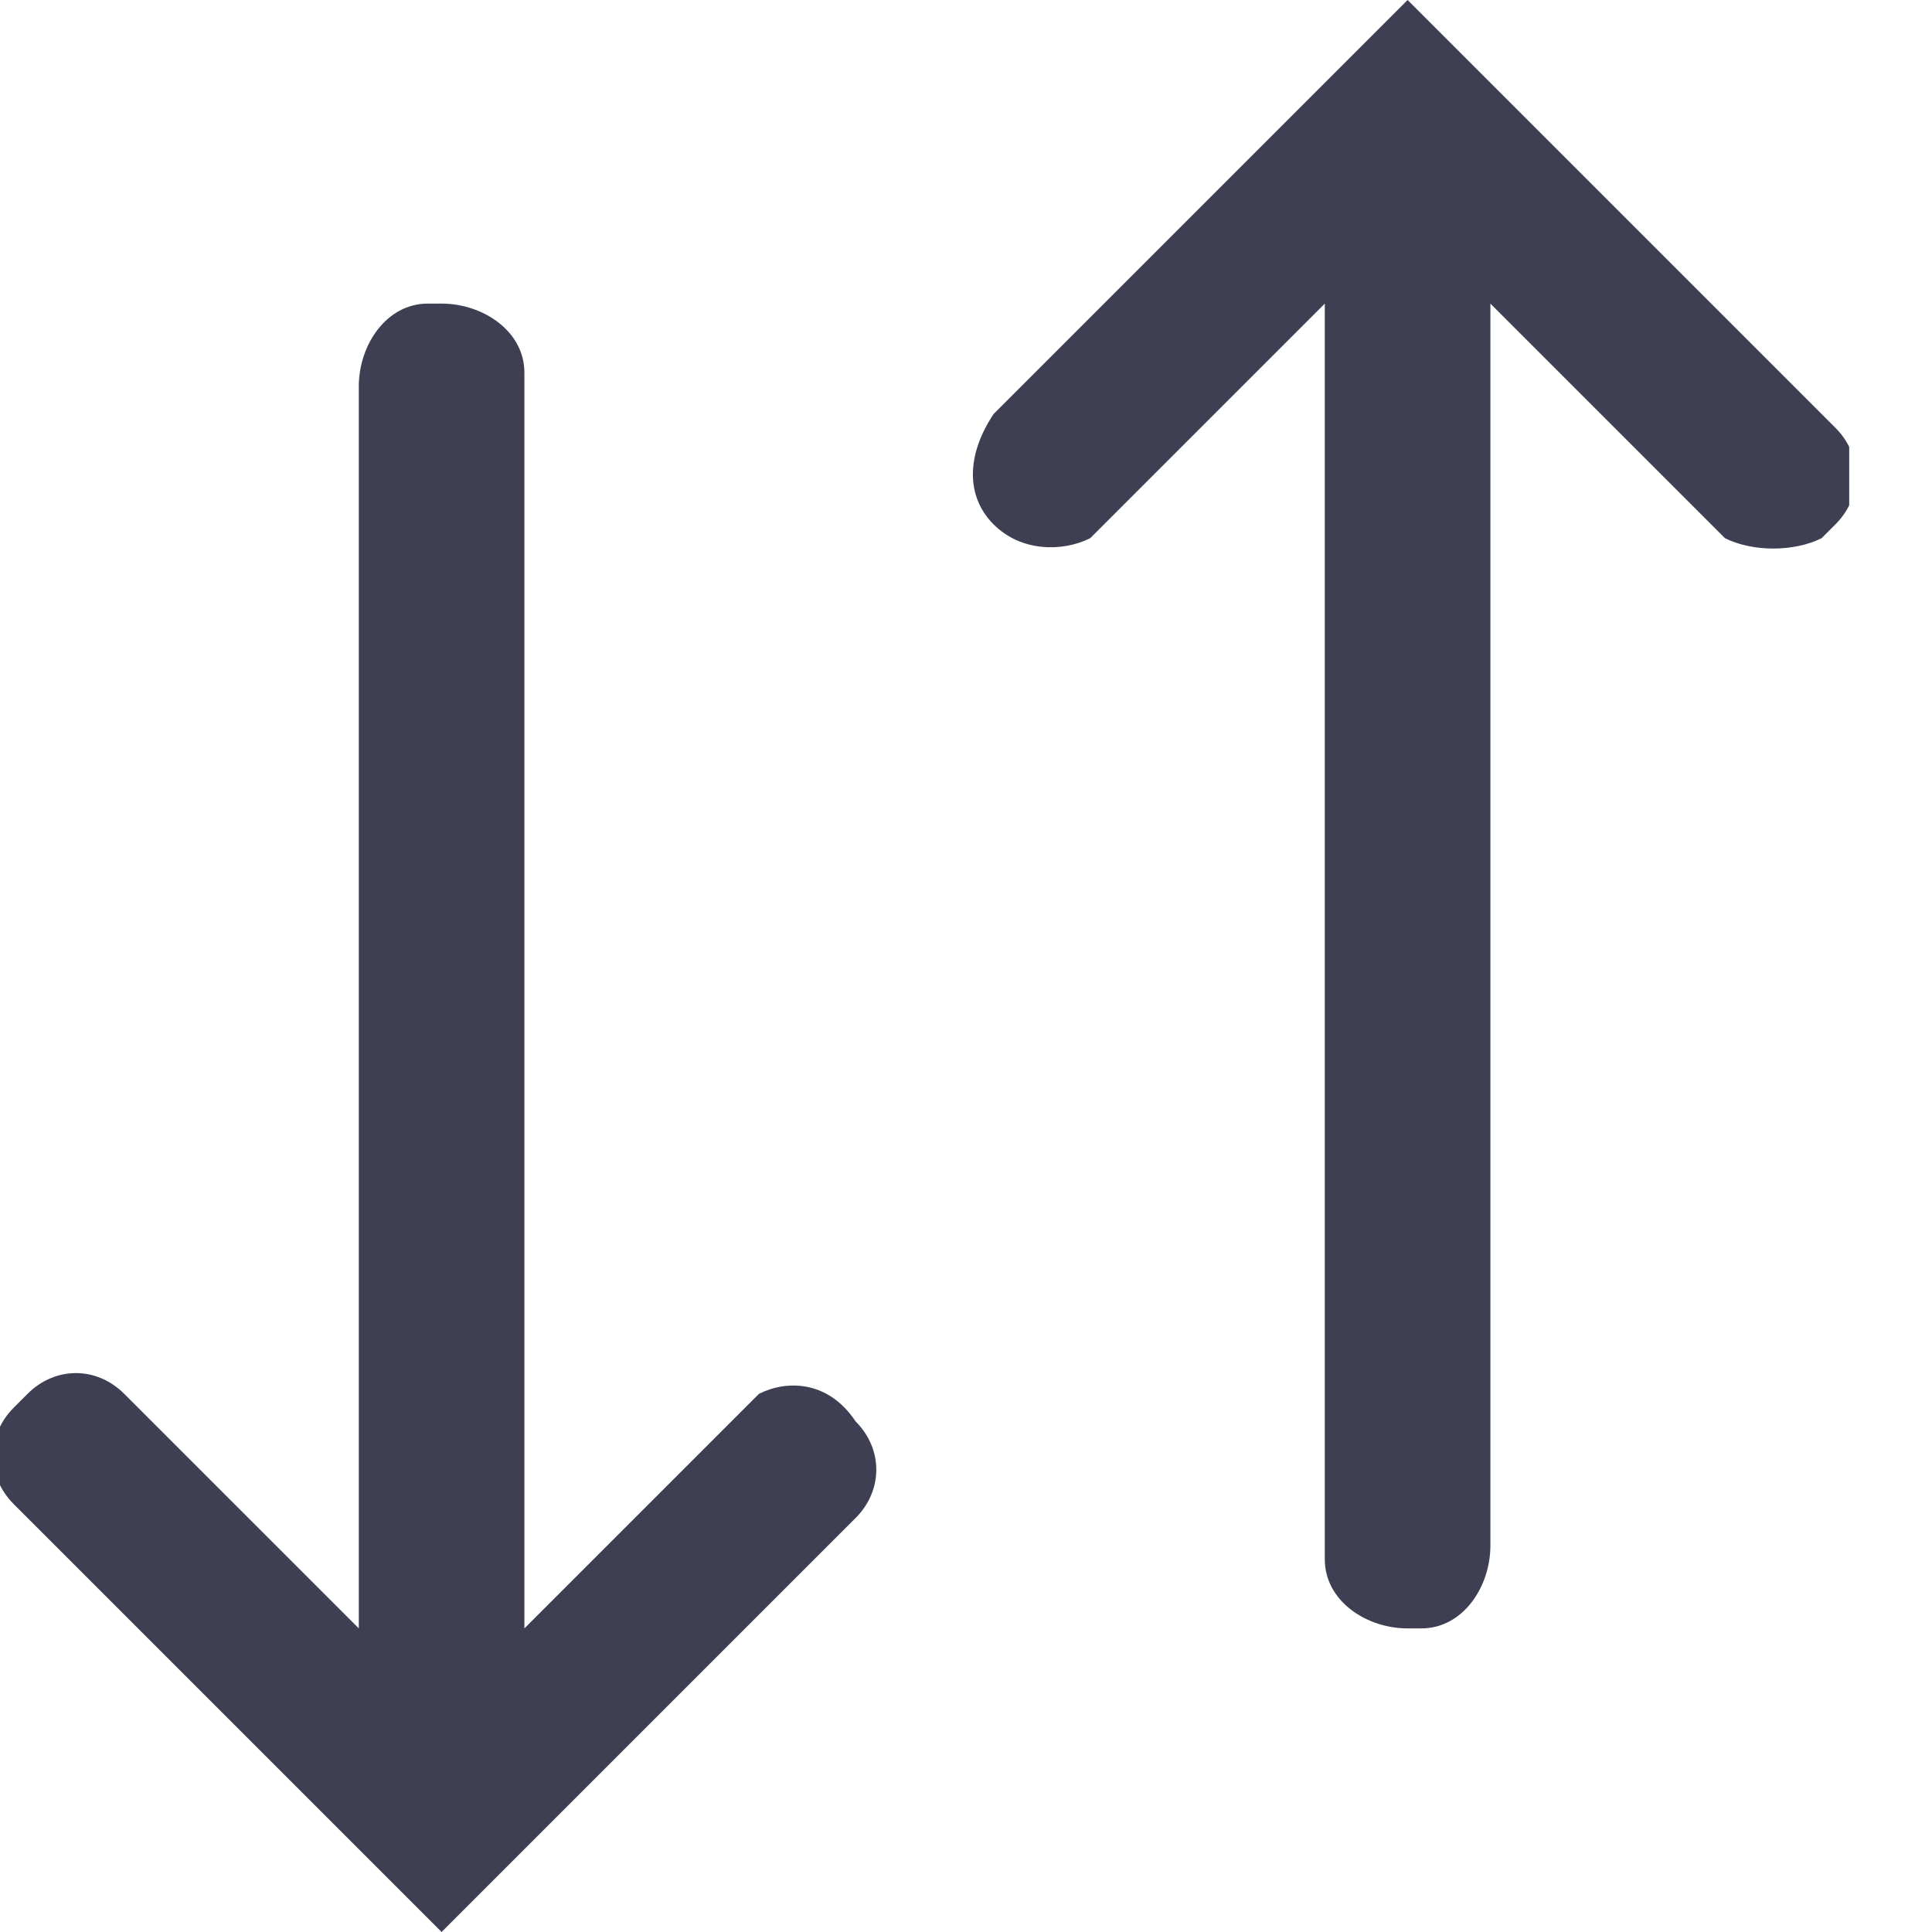 <svg width="14" height="14" viewBox="0 0 14 14" fill="none" xmlns="http://www.w3.org/2000/svg">
<g clip-path="url(#clip0_103_537)">
<path d="M5.5 10.1L3.8 11.8V2.8V2.7C3.8 2.4 3.5 2.2 3.2 2.2H3.1C2.8 2.2 2.6 2.5 2.6 2.8V11.8L0.9 10.1C0.7 9.9 0.4 9.9 0.2 10.1L0.1 10.2C-0.1 10.4 -0.1 10.7 0.1 10.9L3.2 14L6.2 11C6.4 10.8 6.4 10.5 6.2 10.3C6 10 5.7 10 5.5 10.1Z" fill="#3E3F52"/>
<path d="M13.3 3.1L10.2 0L7.2 3C7 3.3 7 3.6 7.2 3.8C7.4 4 7.7 4 7.9 3.9L9.6 2.2V11.2V11.3C9.6 11.6 9.9 11.8 10.2 11.8H10.3C10.6 11.8 10.8 11.5 10.8 11.2V2.2L12.5 3.9C12.7 4 13 4 13.2 3.9L13.3 3.8C13.5 3.6 13.5 3.3 13.3 3.1Z" fill="#3E3F52"/>
</g>
<defs>
<clipPath id="clip0_103_537">
<rect width="13.4" height="14" fill="white"/>
</clipPath>
</defs>
</svg>
